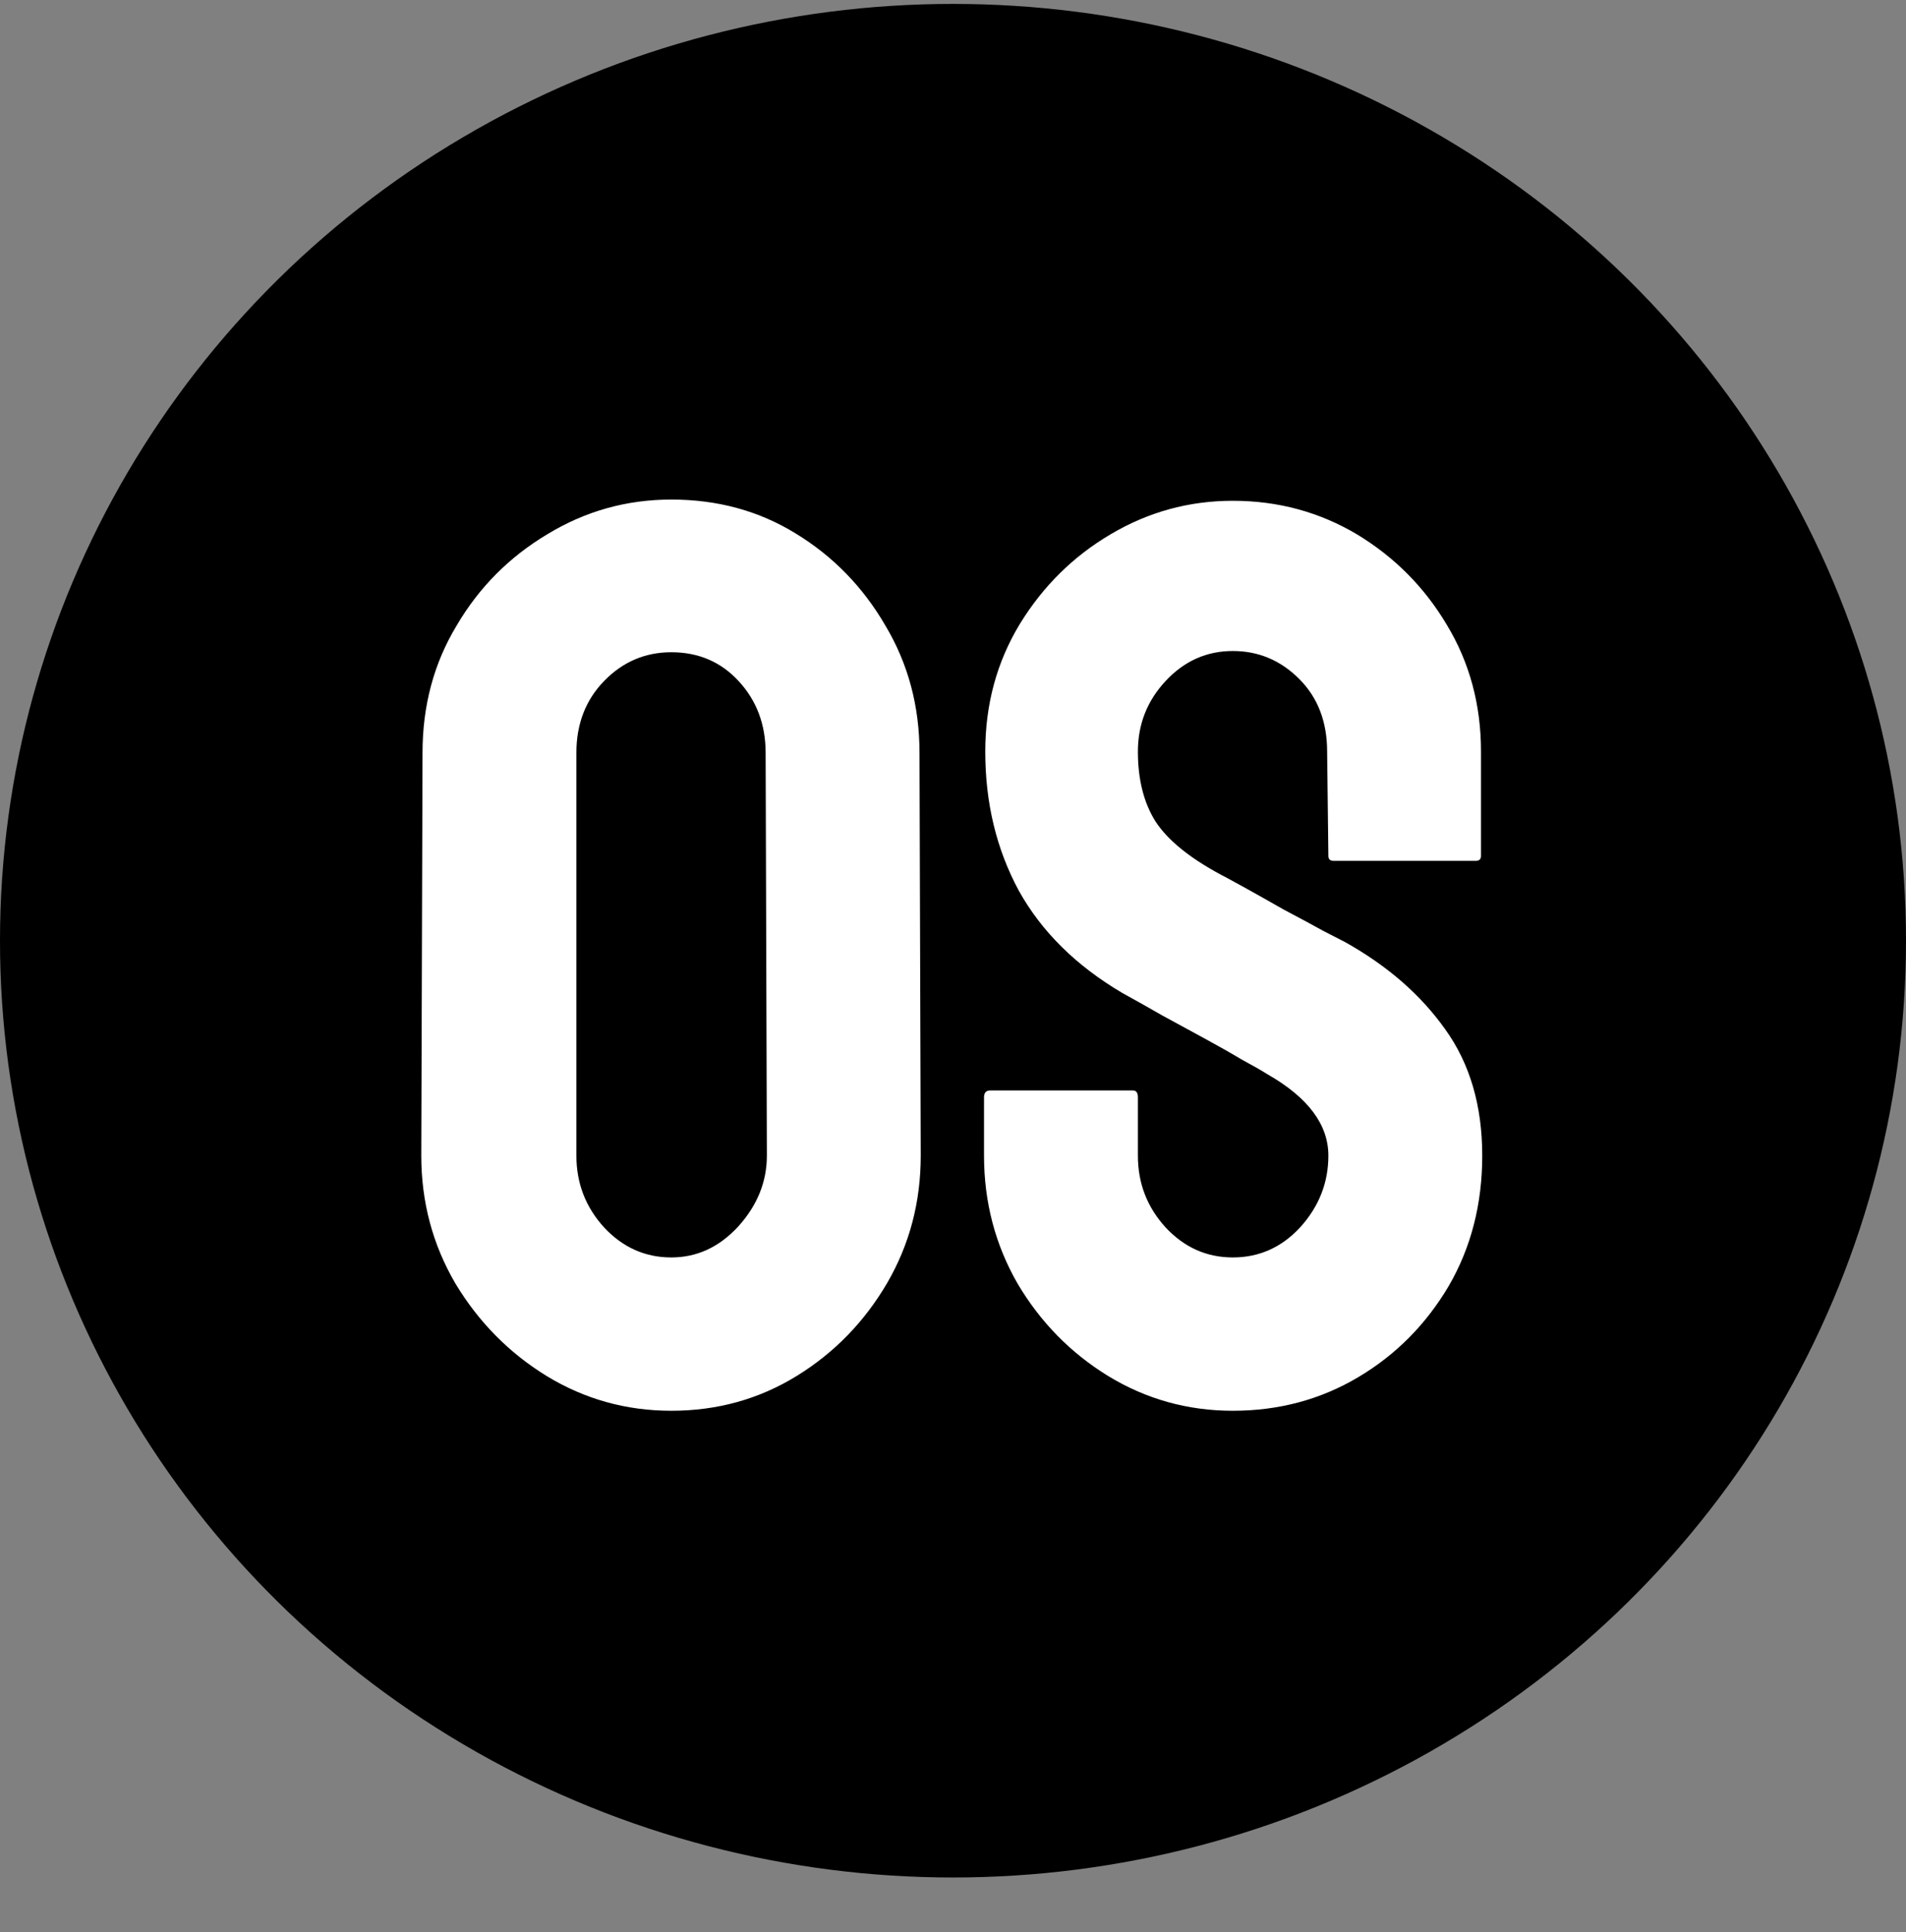 <svg width="300" height="304" viewBox="0 0 300 304" fill="none" xmlns="http://www.w3.org/2000/svg">
<rect x="0" y="0" width="300" height="304" fill="#808080" stroke="none"/>
<ellipse cx="150" cy="148" rx="150" ry="147.384" fill="black"/>
<path d="M105.664 221.953C98.568 221.953 92.025 220.13 86.035 216.484C80.111 212.839 75.326 207.988 71.68 201.934C68.099 195.814 66.309 189.108 66.309 181.816L66.504 118.438C66.504 111.016 68.294 104.342 71.875 98.418C75.391 92.428 80.143 87.643 86.133 84.062C92.122 80.417 98.633 78.594 105.664 78.594C112.956 78.594 119.499 80.384 125.293 83.965C131.152 87.546 135.84 92.363 139.355 98.418C142.936 104.408 144.727 111.081 144.727 118.438L144.922 181.816C144.922 189.108 143.164 195.781 139.648 201.836C136.068 207.956 131.315 212.839 125.391 216.484C119.466 220.13 112.891 221.953 105.664 221.953ZM105.664 197.832C109.701 197.832 113.216 196.204 116.211 192.949C119.206 189.629 120.703 185.918 120.703 181.816L120.508 118.438C120.508 114.01 119.108 110.267 116.309 107.207C113.509 104.147 109.961 102.617 105.664 102.617C101.562 102.617 98.047 104.115 95.117 107.109C92.188 110.104 90.723 113.88 90.723 118.438V181.816C90.723 186.178 92.188 189.954 95.117 193.145C98.047 196.27 101.562 197.832 105.664 197.832ZM194.043 221.953C186.947 221.953 180.404 220.13 174.414 216.484C168.49 212.839 163.737 207.988 160.156 201.934C156.641 195.814 154.883 189.108 154.883 181.816V172.637C154.883 171.921 155.208 171.562 155.859 171.562H178.32C178.841 171.562 179.102 171.921 179.102 172.637V181.816C179.102 186.178 180.566 189.954 183.496 193.145C186.426 196.27 189.941 197.832 194.043 197.832C198.21 197.832 201.758 196.237 204.688 193.047C207.617 189.792 209.082 186.048 209.082 181.816C209.082 176.934 205.892 172.669 199.512 169.023C198.47 168.372 197.103 167.591 195.41 166.68C193.783 165.703 191.829 164.596 189.551 163.359C187.272 162.122 185.059 160.918 182.91 159.746C180.762 158.509 178.678 157.337 176.66 156.23C169.368 151.934 163.932 146.562 160.352 140.117C156.836 133.607 155.078 126.315 155.078 118.242C155.078 110.82 156.901 104.115 160.547 98.125C164.193 92.201 168.945 87.513 174.805 84.062C180.729 80.547 187.142 78.789 194.043 78.789C201.139 78.789 207.65 80.547 213.574 84.062C219.499 87.643 224.219 92.396 227.734 98.32C231.315 104.245 233.105 110.885 233.105 118.242V134.648C233.105 135.169 232.845 135.43 232.324 135.43H209.863C209.342 135.43 209.082 135.169 209.082 134.648L208.887 118.242C208.887 113.555 207.422 109.746 204.492 106.816C201.562 103.887 198.079 102.422 194.043 102.422C189.941 102.422 186.426 103.984 183.496 107.109C180.566 110.234 179.102 113.945 179.102 118.242C179.102 122.604 180.013 126.25 181.836 129.18C183.724 132.109 187.142 134.909 192.09 137.578C192.611 137.839 193.815 138.49 195.703 139.531C197.591 140.573 199.674 141.745 201.953 143.047C204.297 144.284 206.413 145.423 208.301 146.465C210.189 147.441 211.328 148.027 211.719 148.223C218.359 151.934 223.6 156.491 227.441 161.895C231.348 167.298 233.301 173.939 233.301 181.816C233.301 189.434 231.543 196.27 228.027 202.324C224.447 208.379 219.694 213.164 213.77 216.68C207.845 220.195 201.27 221.953 194.043 221.953Z" fill="white"/>
</svg>
